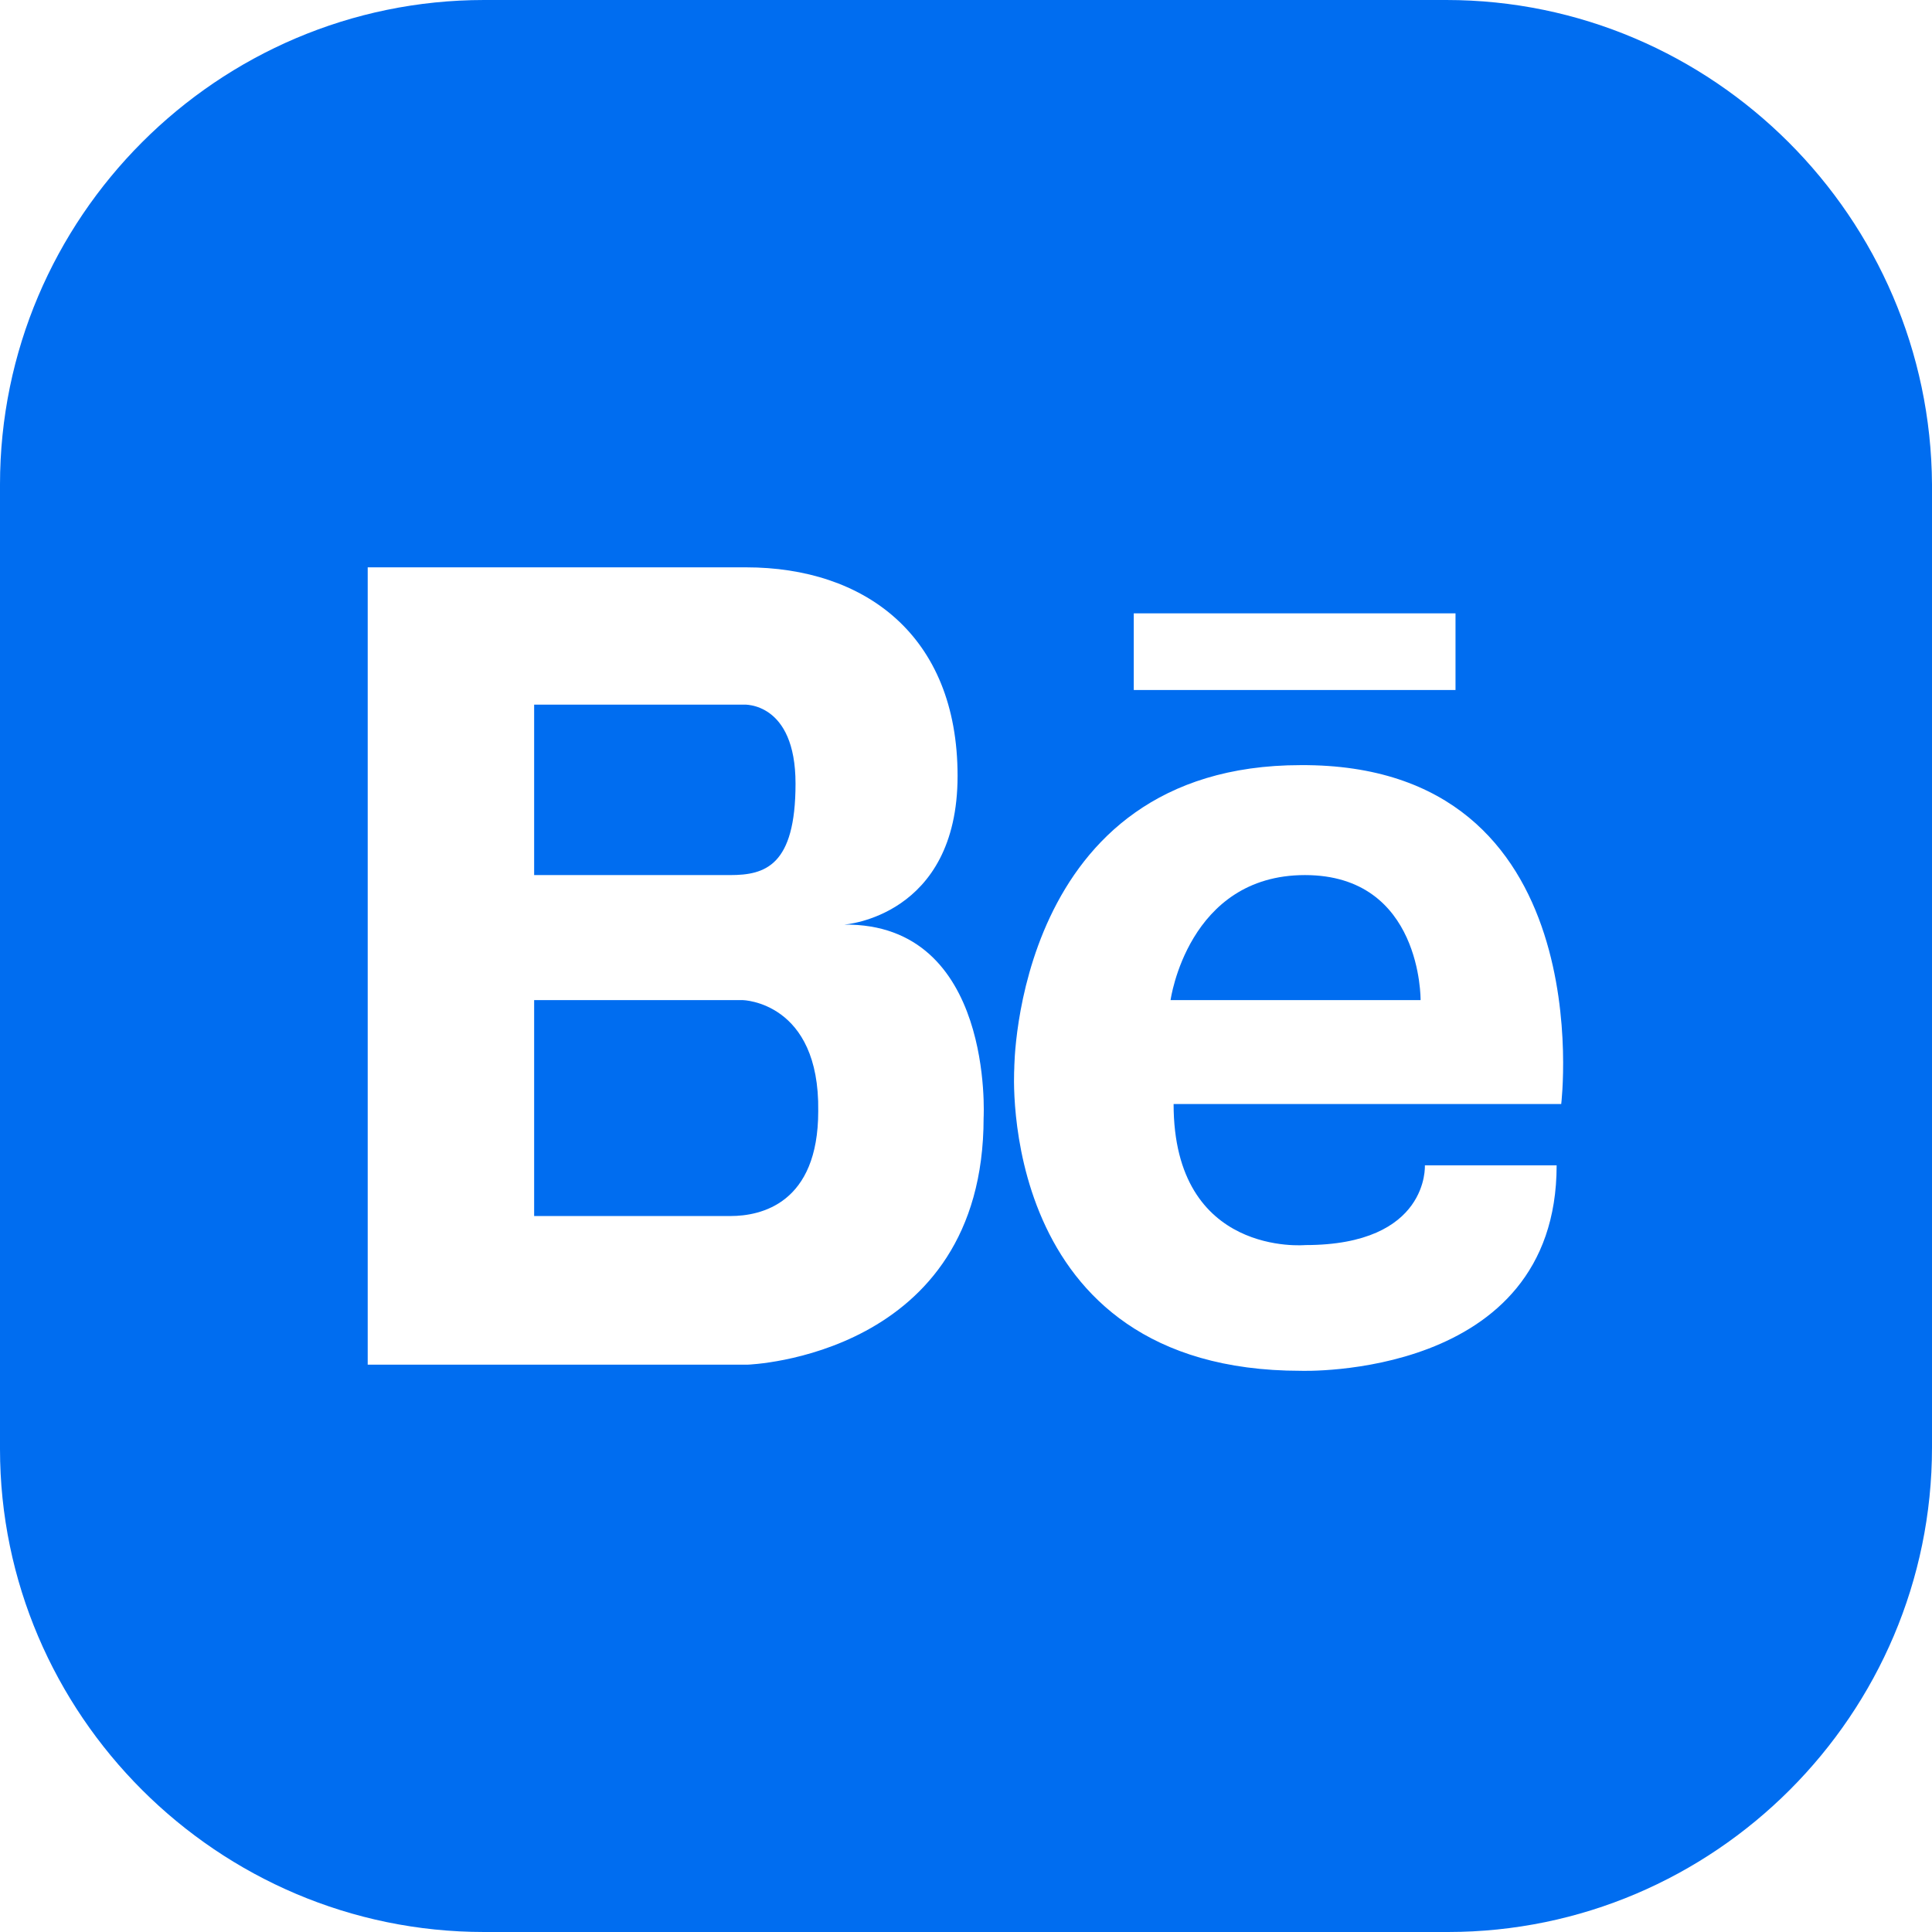 <?xml version="1.0" encoding="UTF-8"?>
<svg width="170px" height="170px" viewBox="0 0 170 170" version="1.1" xmlns="http://www.w3.org/2000/svg" xmlns:xlink="http://www.w3.org/1999/xlink">
    <!-- Generator: Sketch 46 (44423) - http://www.bohemiancoding.com/sketch -->
    <title>behance</title>
    <desc>Created with Sketch.</desc>
    <defs></defs>
    <g id="Basics" stroke="none" stroke-width="1" fill="none" fill-rule="evenodd">
        <g id="behance" fill-rule="nonzero" fill="#006DF0">
            <path d="M65.453,62.001 L63.047,62.001 L47,62.001 L47,77 L64.25,77 C67.326,77 70,76.182 70,68.955 C70,61.729 65.453,62.001 65.453,62.001 Z" id="Shape"></path>
            <path d="M65.35,88 L47,88 L47,107 L63.089,107 C63.355,107 63.754,107 64.286,107 C66.945,107 71.998,105.914 71.998,97.771 C72.131,88.136 65.35,88 65.35,88 Z" id="Shape"></path>
            <path d="M127.264,0 L42.601,0 C19.144,0 0,19.159 0,42.635 L0,127.5 C0,150.841 19.144,170 42.601,170 L127.399,170 C150.856,170 170,150.841 170,127.365 L170,42.635 C169.865,19.159 150.722,0 127.264,0 Z M99.762,53.968 L128.073,53.968 L128.073,60.714 L99.762,60.714 L99.762,53.968 Z M86.55,98.357 C86.55,119.405 65.789,120.079 65.789,120.079 L46.646,120.079 L46.106,120.079 L32.355,120.079 L32.355,49.921 L45.971,49.921 L46.511,49.921 L65.654,49.921 C76.035,49.921 84.259,55.857 84.259,68.27 C84.259,80.683 74.282,81.357 74.282,81.357 C87.494,81.222 86.55,98.357 86.55,98.357 Z M137.375,97.143 L103.267,97.143 C103.267,110.635 114.861,109.556 114.861,109.556 C125.781,109.556 125.377,102.54 125.377,102.54 L136.971,102.54 C136.971,121.429 114.457,120.619 114.457,120.619 C87.494,120.619 89.247,94.04 89.247,94.04 C89.247,94.04 89.247,67.325 114.457,67.325 C141.015,67.19 137.375,97.143 137.375,97.143 Z" id="Shape"></path>
            <path d="M114.825,77 C104.512,77 103,88 103,88 L125,88 C125,88 125.137,77 114.825,77 Z" id="Shape"></path>
        </g>
    </g>
</svg>